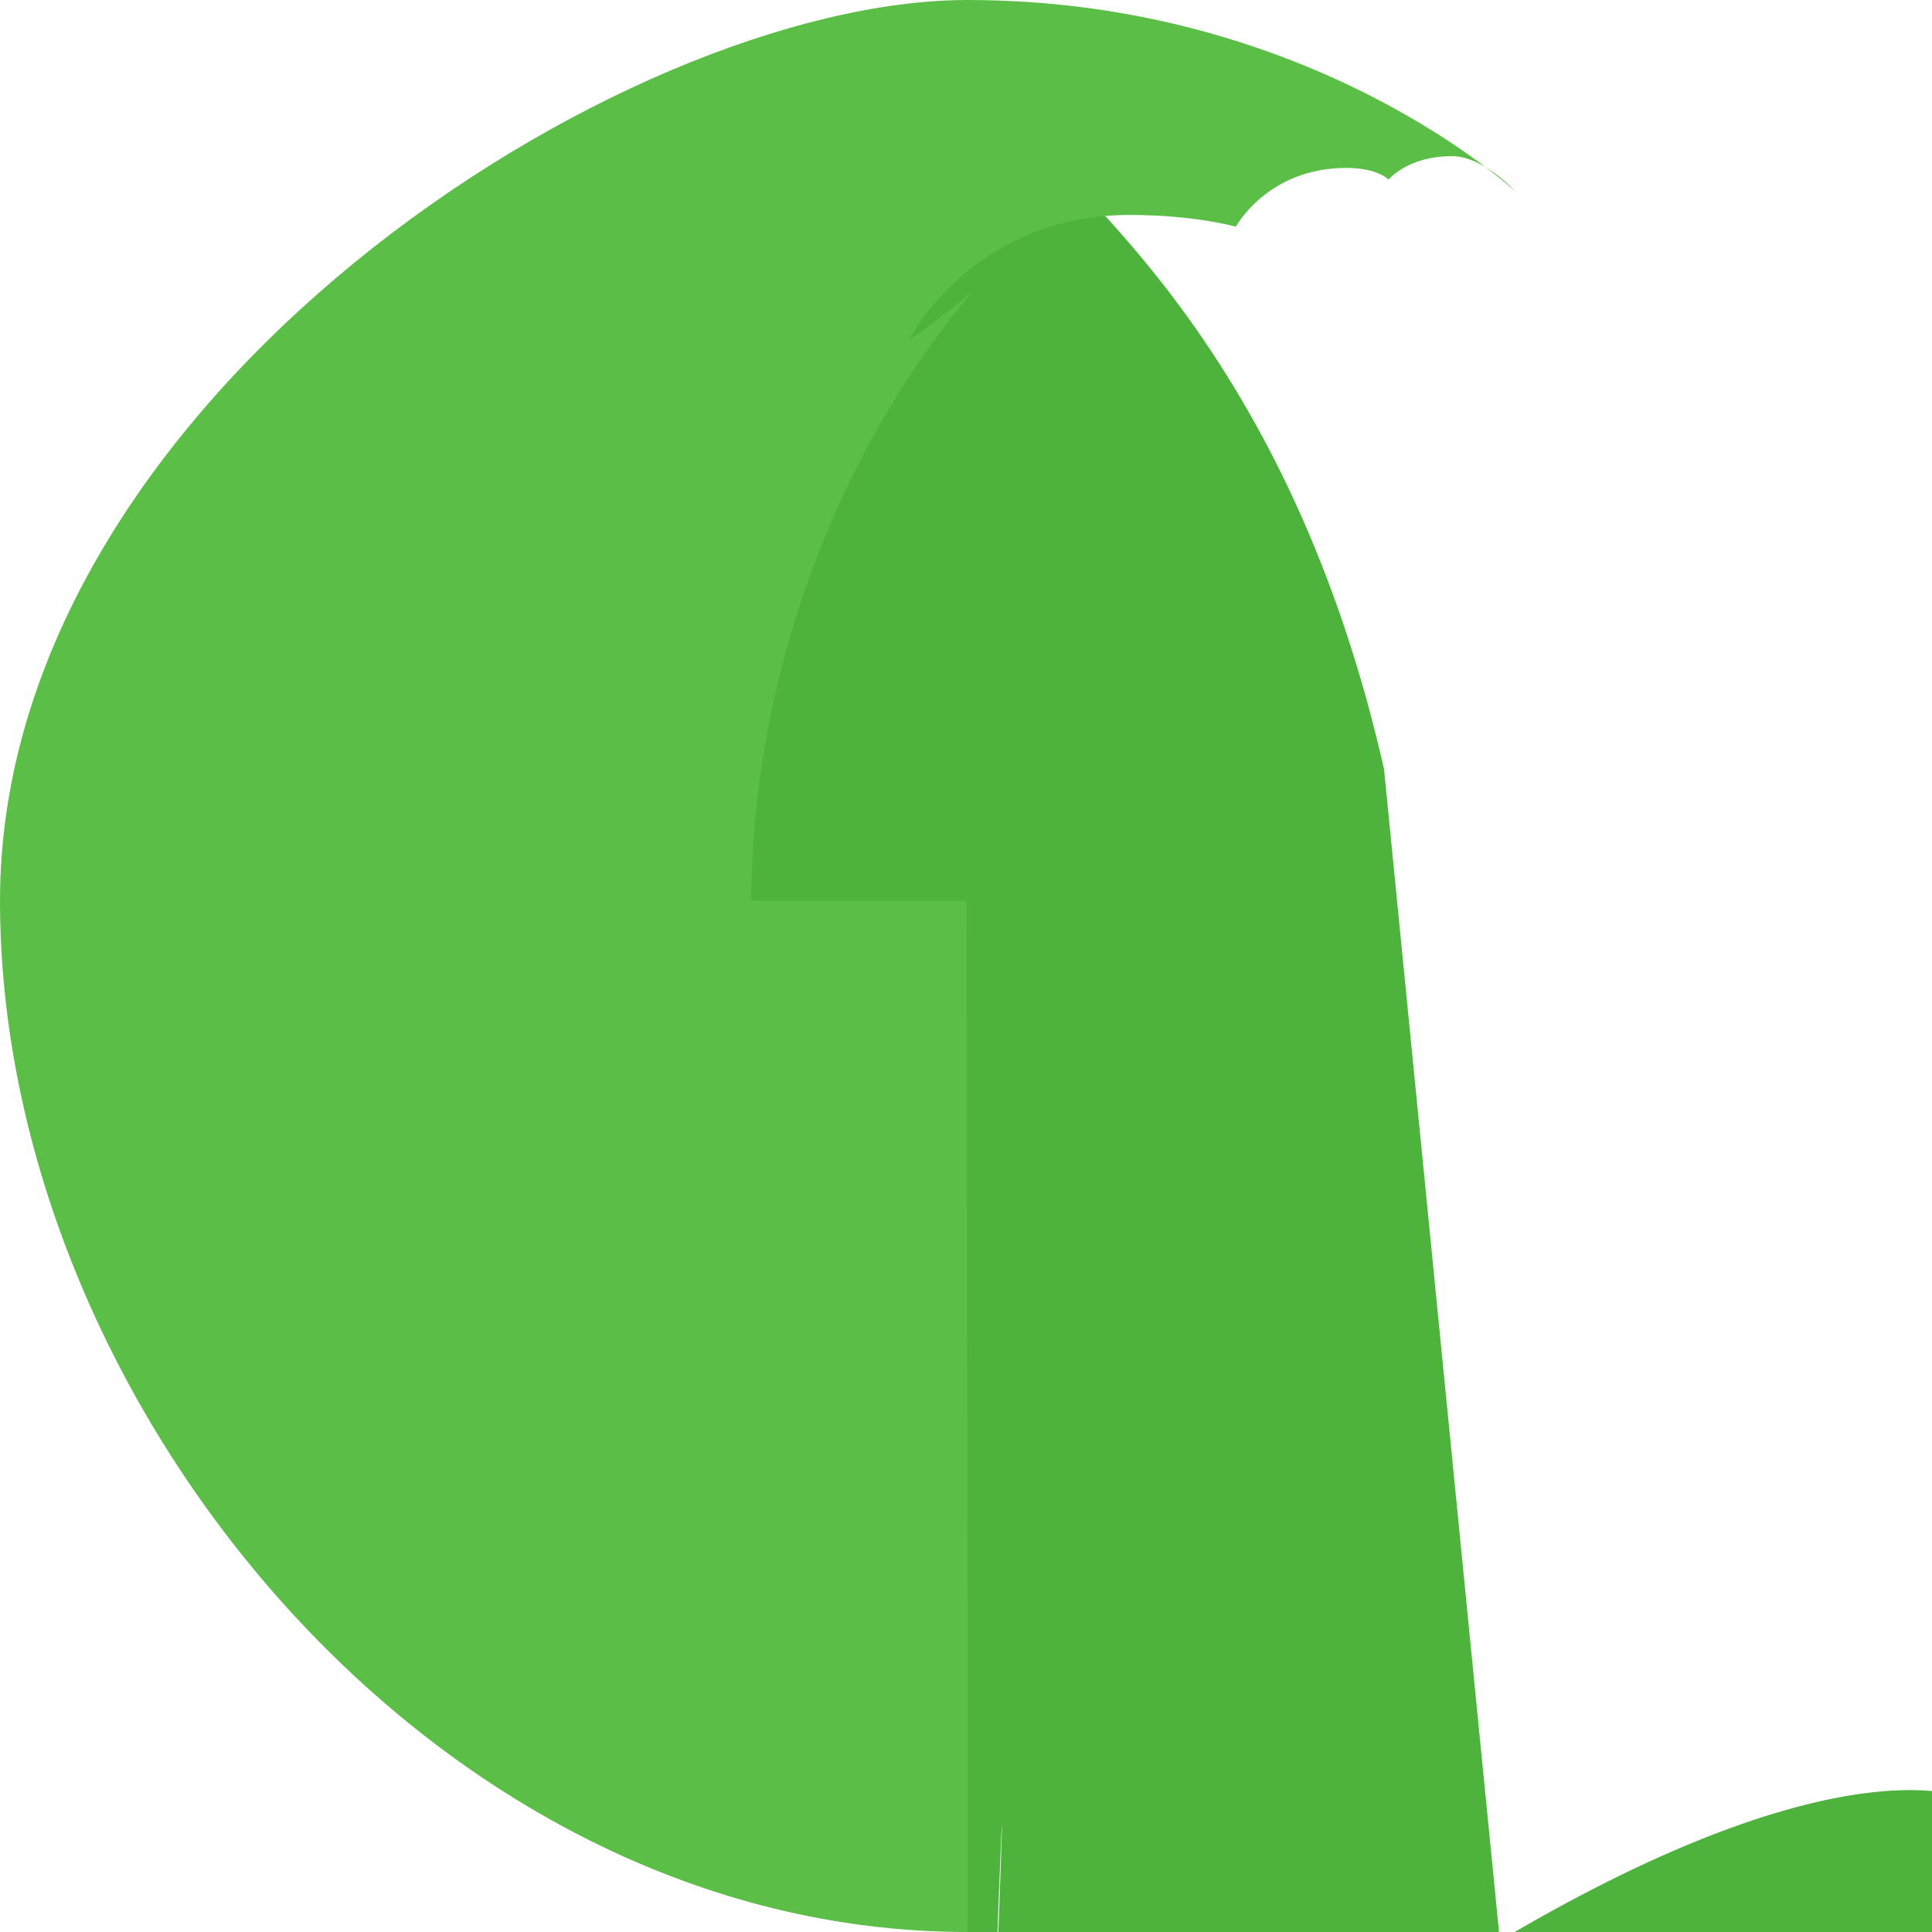 <svg width="24" height="24" viewBox="0 0 24 24" fill="none" xmlns="http://www.w3.org/2000/svg">
  <path d="M17.193 9.555c-1.264-5.58-4.252-7.414-4.573-8.115-.28-.394-.53-.954-.735-1.44-.036.495-.055.685-.523 1.184-.723.566-4.438 3.682-4.74 10.02-.282 5.912 4.27 9.435 4.888 9.884l.07.05A73.49 73.49 0 0111.91 24h.481c.114-3.001.017-6.origin.017-6.origin.114.226.222.437.25.444.184.06.347.117.51.184 6.057 2.471 8.825-.526 8.825-7.883 0-2.649-.157-5.397-.8-9.155z" fill="#4DB33D"/>
  <path d="M9.331 11.19c.011-2.717 1.016-5.515 2.749-7.57-.5.425-.787.6-.787.6s.787-1.55 2.74-1.55c.81 0 1.319.146 1.319.146s.394-.73 1.373-.73c.394 0 .524.146.524.146s.236-.292.787-.292c.394 0 .787.438.787.438S16.29 0 12.017 0 0 4.962 0 11.19s5.402 12.81 12.017 12.81c.011 0-.011-12.81-.011-12.81z" fill="#5BBF47"/>
</svg>